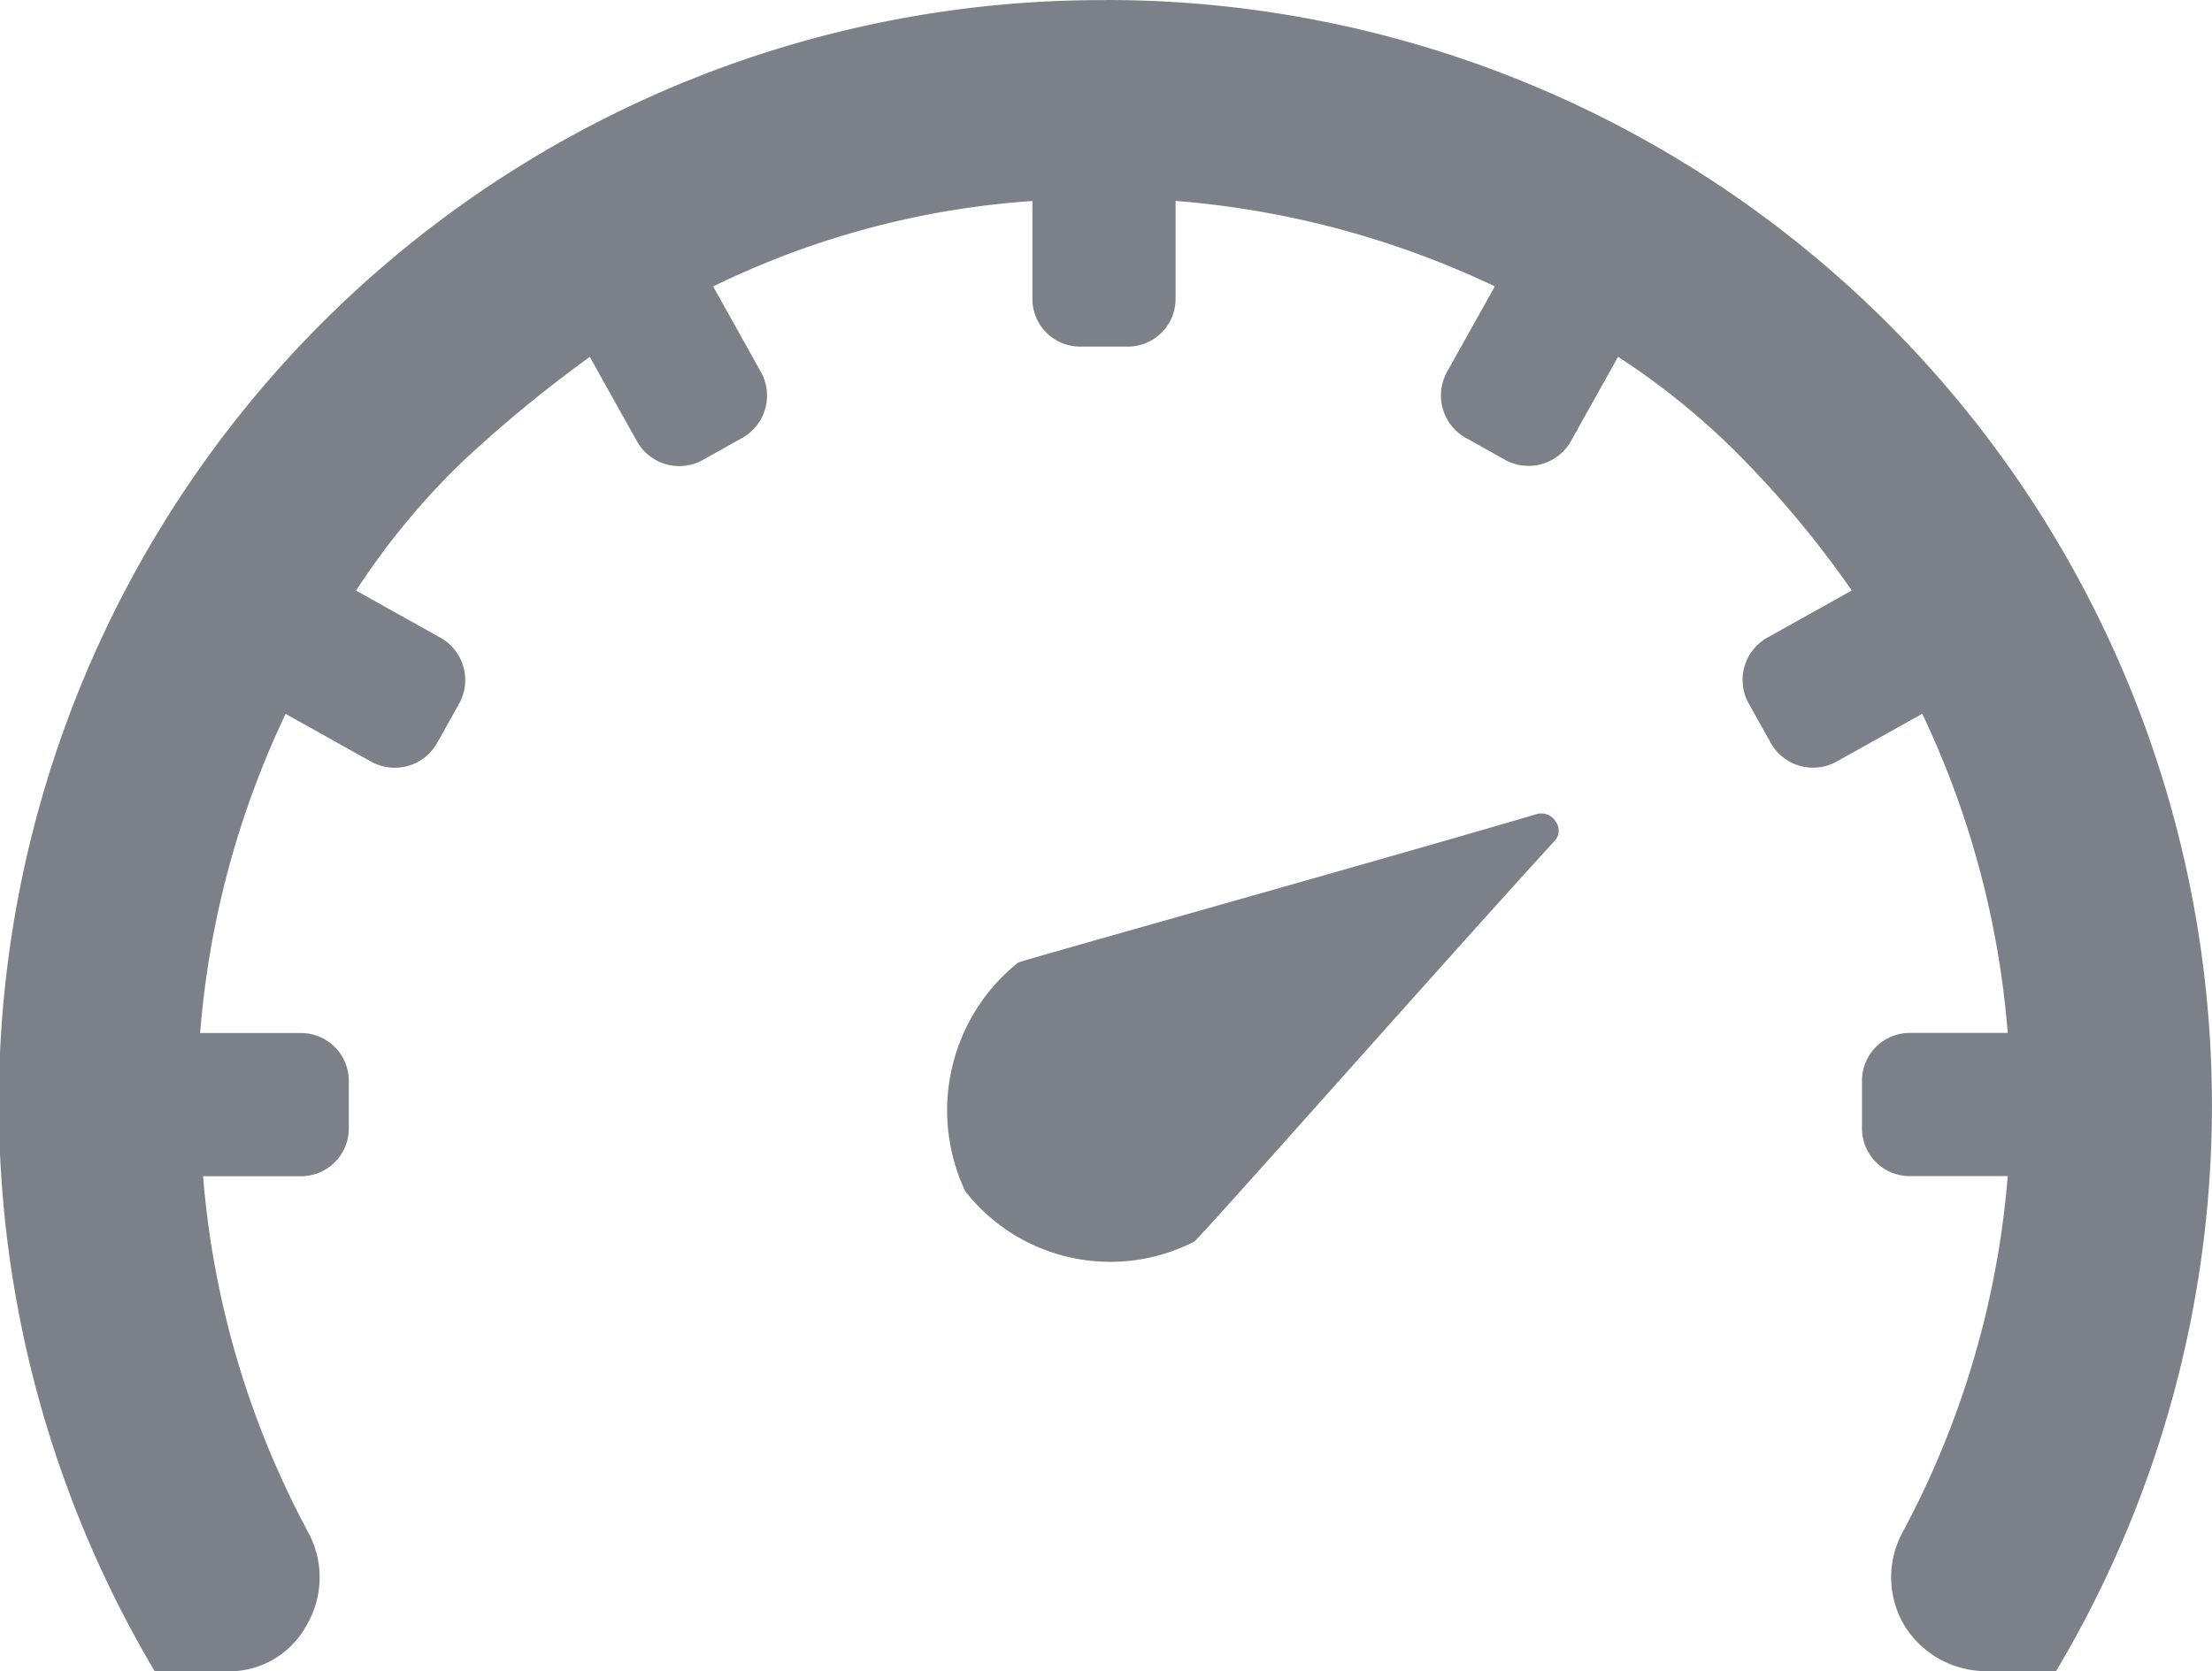 <svg xmlns="http://www.w3.org/2000/svg" width="21.917" height="16.562" viewBox="0 0 21.917 16.562">
  <g id="noun-speedometer-98276_1_" data-name="noun-speedometer-98276 (1)" transform="translate(-103.597 -94.078)">
    <path id="Path_170254" data-name="Path 170254" d="M114.555,94.078a10.954,10.954,0,0,1,9.414,16.562h-.7a.952.952,0,0,1-.8-.448.935.935,0,0,1-.025-.921,8.979,8.979,0,0,0,1.046-3.537h-.971a.473.473,0,0,1-.473-.473v-.473a.473.473,0,0,1,.473-.473h.971a9.017,9.017,0,0,0-.847-3.163l-.847.473a.481.481,0,0,1-.648-.174l-.224-.4a.481.481,0,0,1,.174-.648l.847-.473a10.114,10.114,0,0,0-1.046-1.27,7.28,7.28,0,0,0-1.27-1.046l-.473.847a.482.482,0,0,1-.647.174l-.4-.224a.482.482,0,0,1-.174-.648l.473-.847a9.017,9.017,0,0,0-3.163-.847v.971a.473.473,0,0,1-.473.473h-.473a.473.473,0,0,1-.473-.473V96.07a8.516,8.516,0,0,0-3.163.847l.473.847a.481.481,0,0,1-.174.648l-.4.224a.481.481,0,0,1-.648-.174l-.473-.847a12.891,12.891,0,0,0-1.27,1.046,7.279,7.279,0,0,0-1.046,1.27l.847.473a.482.482,0,0,1,.174.648l-.224.4a.482.482,0,0,1-.648.174l-.847-.473a9.016,9.016,0,0,0-.847,3.163h1a.473.473,0,0,1,.473.473v.473a.473.473,0,0,1-.473.473h-.971a8.978,8.978,0,0,0,1.046,3.537.936.936,0,0,1-.025.921.871.871,0,0,1-.8.448h-.7a11.019,11.019,0,0,1-1.544-5.628,10.927,10.927,0,0,1,10.958-10.934Z" fill="#7c8189" fill-rule="evenodd"/>
    <path id="Path_170255" data-name="Path 170255" d="M314.455,279.056a1.878,1.878,0,0,1,.523-2.266c.05-.025,3.611-1.021,5.13-1.469a.167.167,0,0,1,.2.075.151.151,0,0,1-.025.2c-1.071,1.171-3.512,3.935-3.561,3.96a1.826,1.826,0,0,1-2.267-.5Z" transform="translate(-201.294 -173.172)" fill="#7c8189" fill-rule="evenodd"/>
  </g>
</svg>
